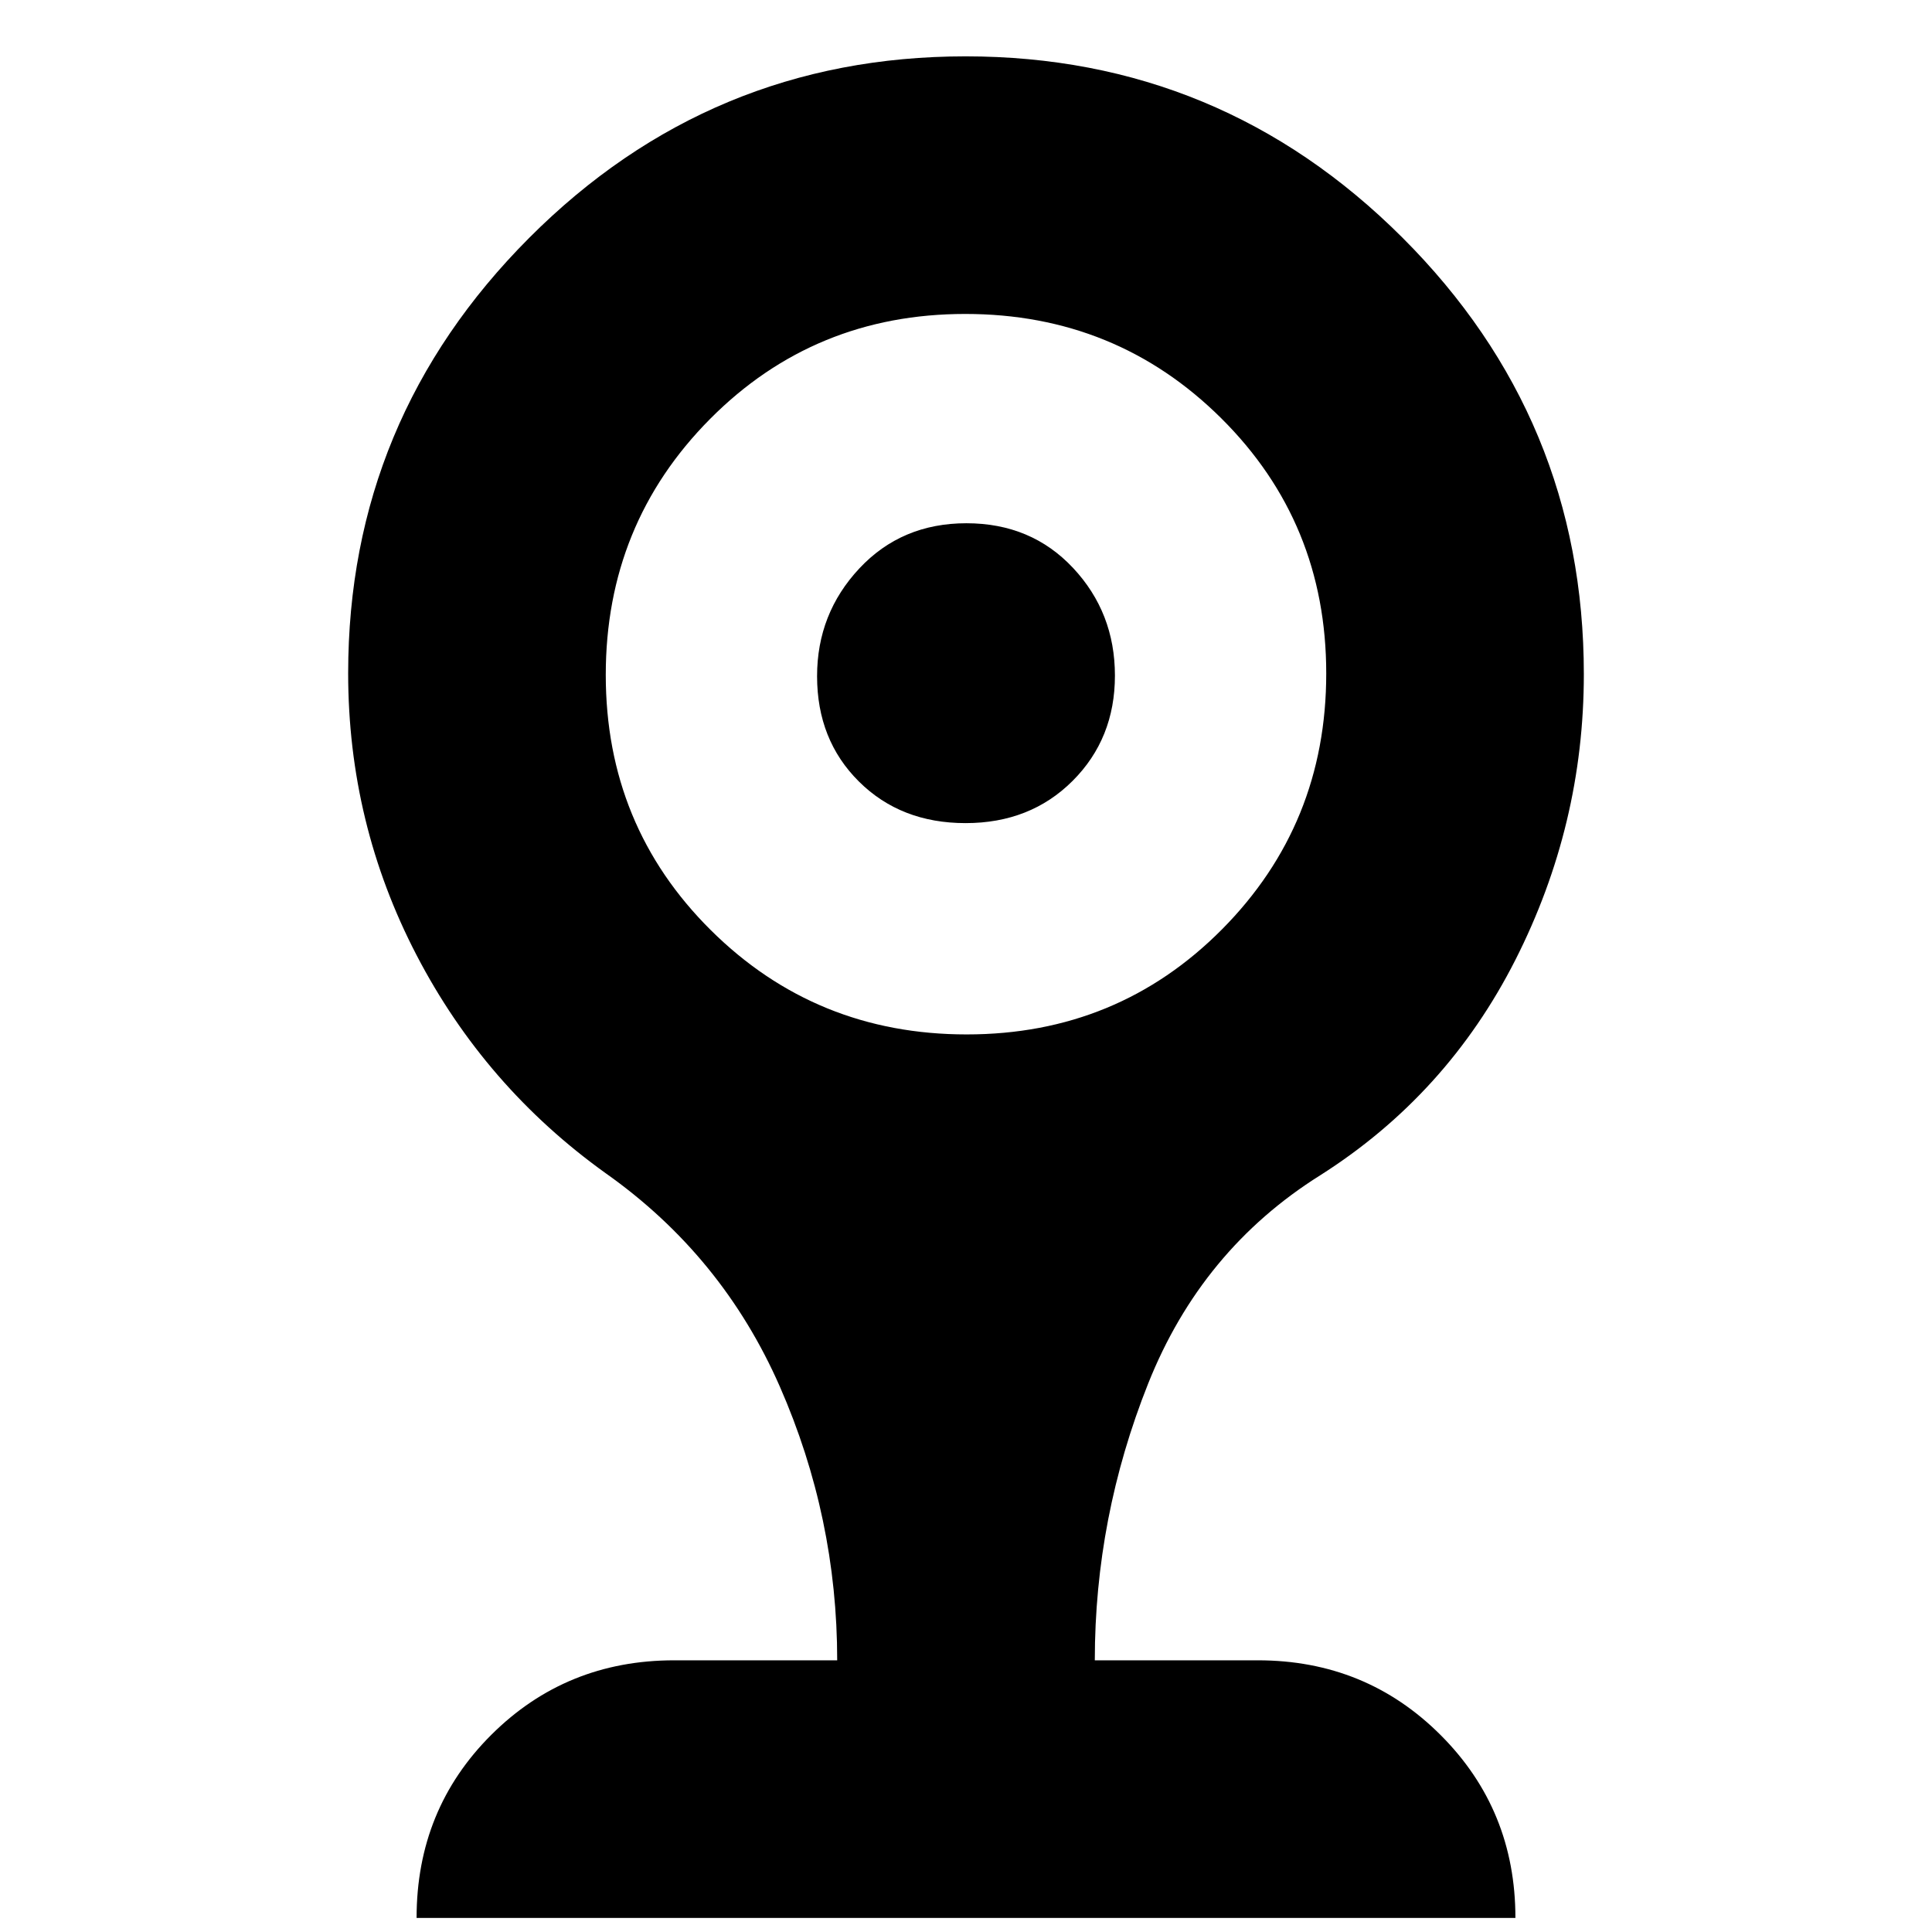 <svg xmlns="http://www.w3.org/2000/svg" height="20" viewBox="0 -960 960 960" width="20"><path d="M479.79-551q-32.19 0-52.99-20.66Q406-592.31 406-624q0-31.11 21.01-53.56Q448.02-700 480.21-700t52.99 22.21q20.8 22.21 20.8 53.5T532.99-572q-21.01 21-53.2 21ZM207-7q0-54 37.15-91T335-135h81q0-71-28.5-136T301-377q-60-43-94-108.37t-34-140.1q0-126.16 89.96-216.34Q352.93-932 479.78-932t217.03 90.03Q787-751.94 787-625q0 74.88-34 141.94T656-376q-59 37-85.5 103.53Q544-205.95 544-135h81q53.7 0 90.85 37.15Q753-60.7 753-7H207Zm273.37-439q74.99 0 126.81-52.19Q659-550.39 659-625.37q0-74.99-52.19-126.81Q554.61-804 479.63-804q-74.99 0-126.81 52.19Q301-699.61 301-624.63q0 74.99 52.19 126.81Q405.39-446 480.37-446Z"/></svg>